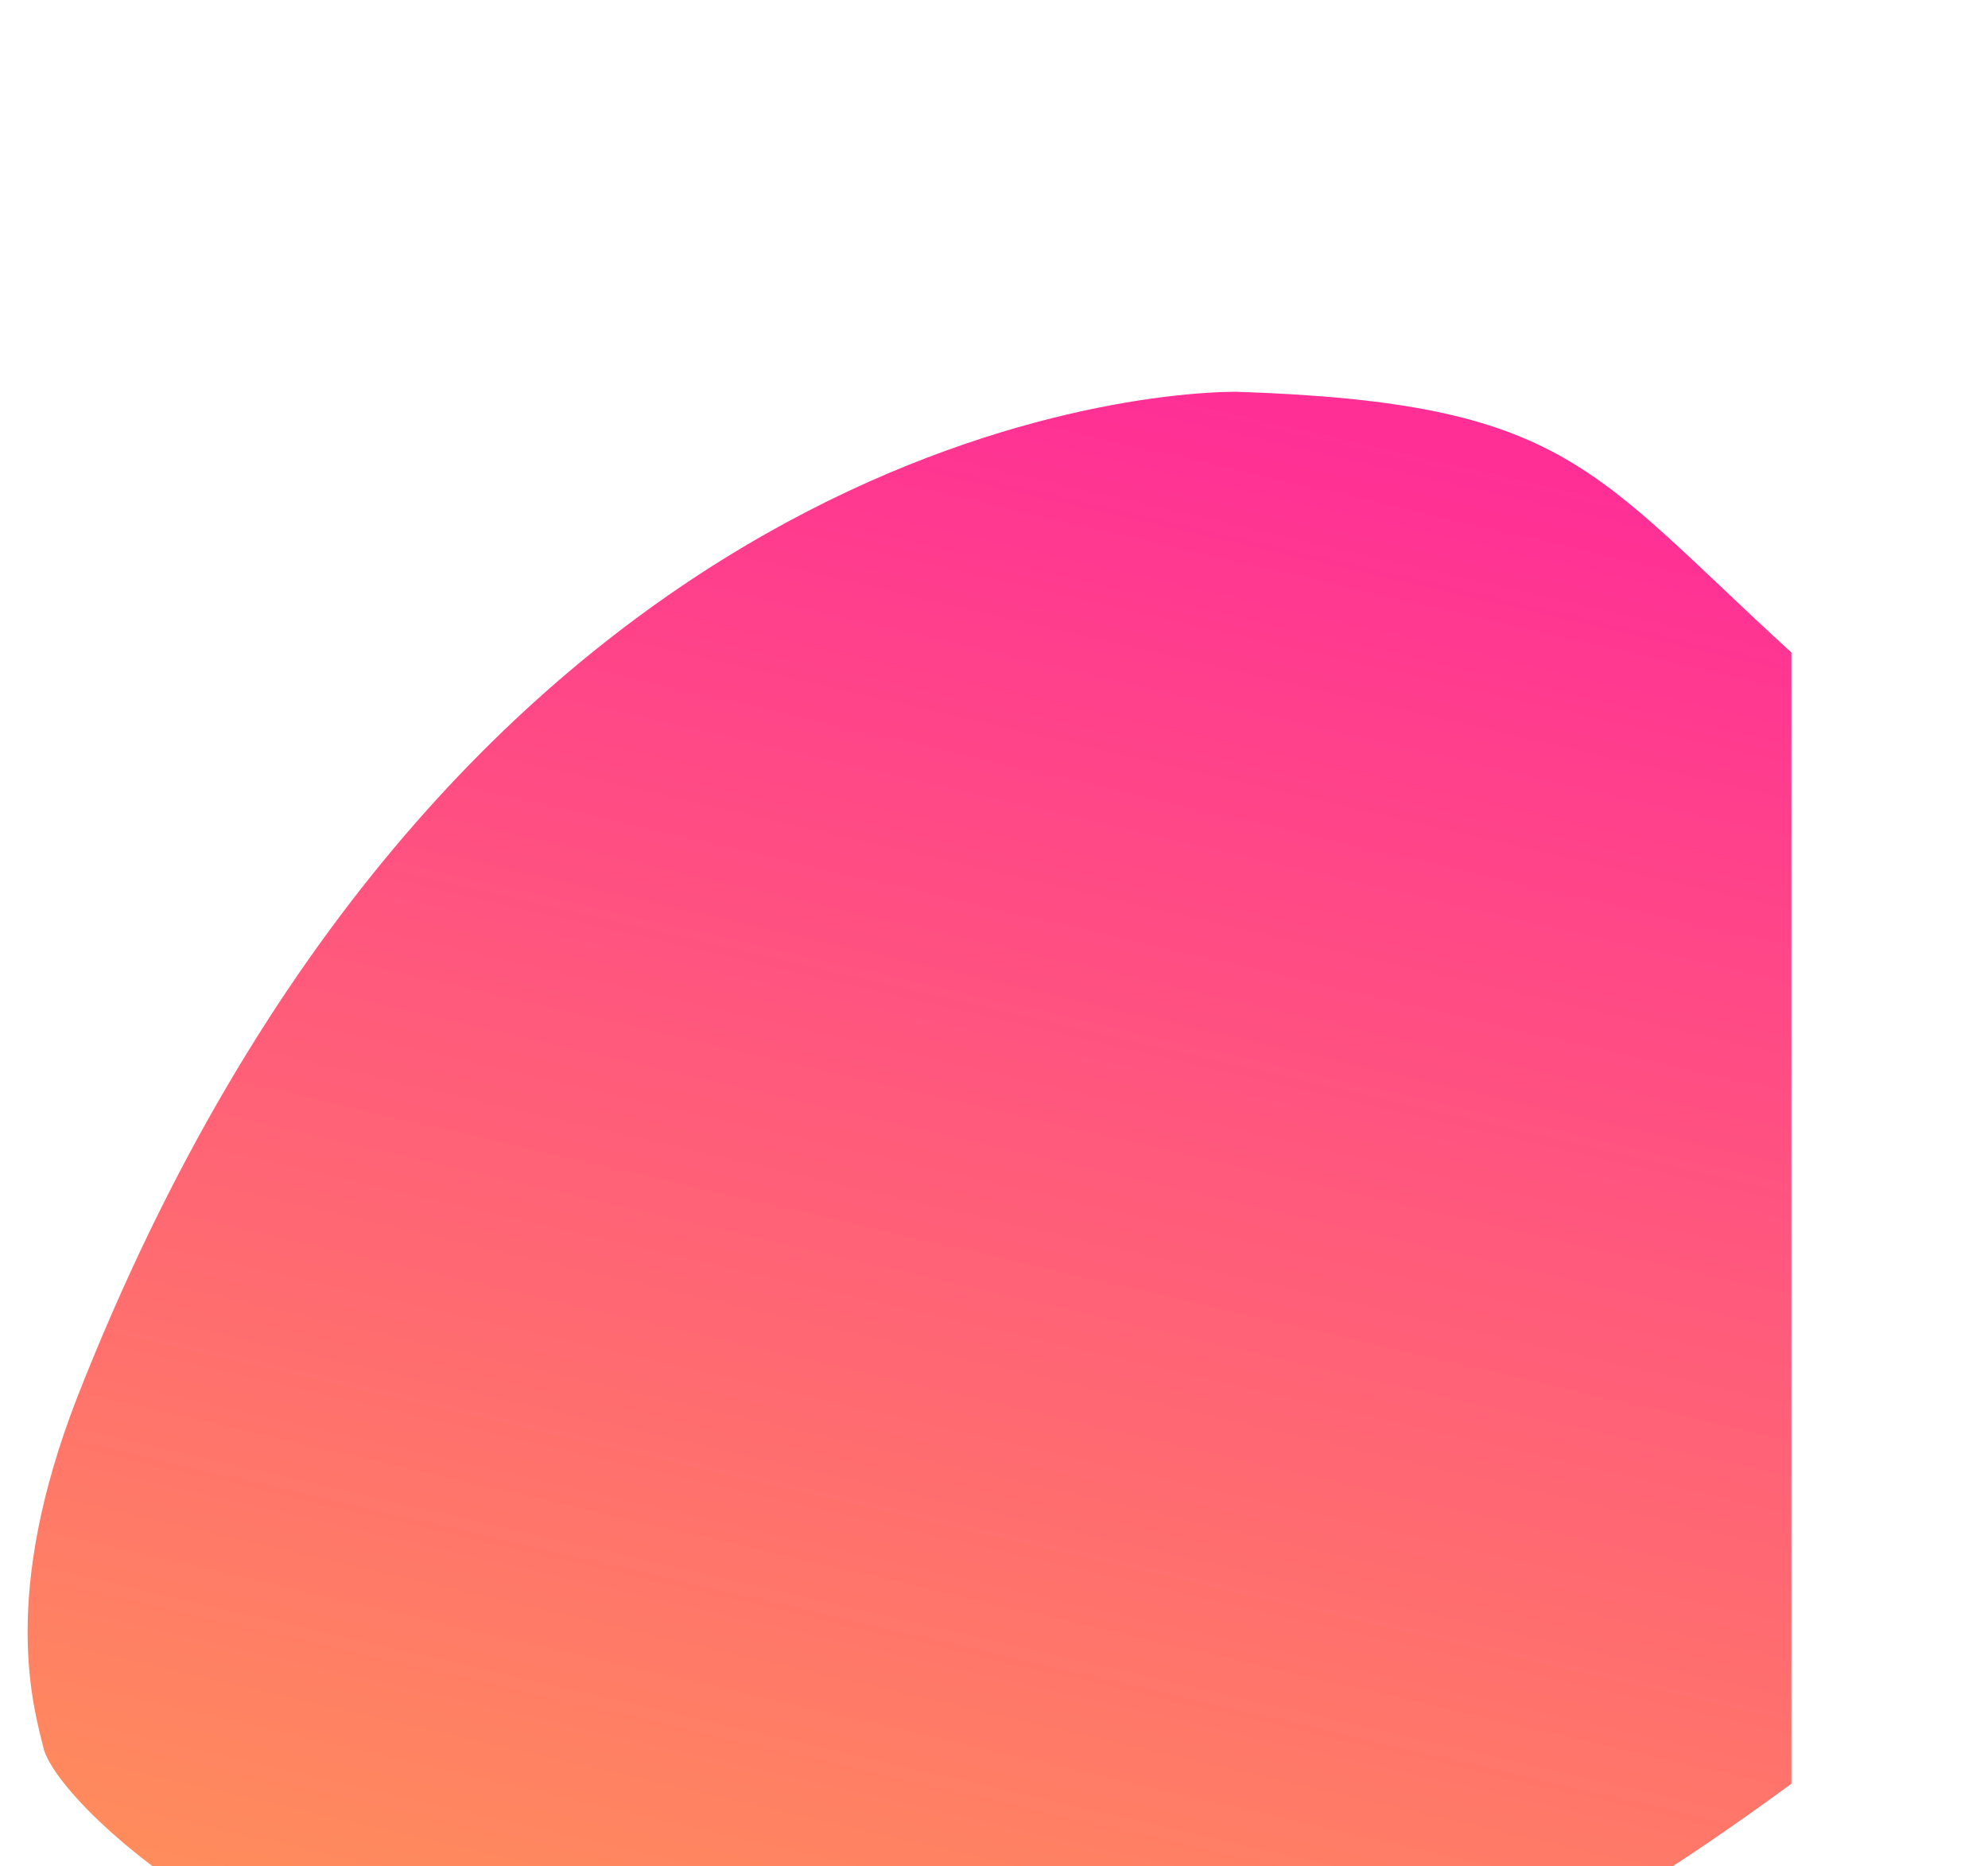 


		<svg  version="1.1" xmlns="http://www.w3.org/2000/svg"
xmlns:xlink="http://www.w3.org/1999/xlink" width="813" height="763" viewBox="0 0 900 500">

<defs><linearGradient id="a" x1="371.97" x2="548.51" y1="763.68" y2=".74" gradientUnits="userSpaceOnUse"><stop offset="0" stop-color="#ff8f5a"/><stop offset=".99" stop-color="#ff2f96"/><stop offset="1" stop-color="#ff2f96"/></linearGradient></defs>


		<path

		fill="url(#a)"
		
		
		 d="M 811,123 
		C 720, 40, 710, 10, 560, 5
		C 500, 5, 200, 40, 35, 460
		C 0, 550, 15, 600, 20, 620
		C 30, 650, 150, 760, 350, 760
		C 520, 760, 600, 790, 811, 635
		L 811,123"
		/>
	</svg>


	<!-- stroke=url(#Gradient) stroke-width="1" fill="url(#Gradient)"
	width="813" height="763" viewBox="0 0 814 630"

			<defs>
			<linearGradient id="Gradient" x1="0" x2="0" y1="1" y2="0">
				<stop class="stop1" offset="0%"/>
				<stop class="stop2" offset="100%"/>
			</linearGradient>
		</defs> -->
